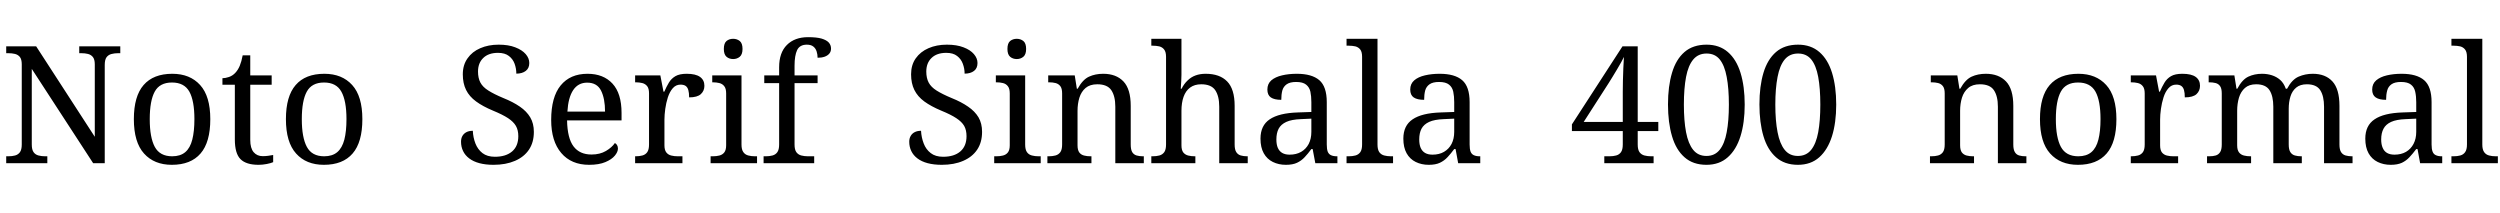 <svg xmlns="http://www.w3.org/2000/svg" xmlns:xlink="http://www.w3.org/1999/xlink" width="366.624" height="31.296"><path fill="black" d="M6.94 23.93L0.91 23.93L0.91 22.92L1.22 22.92Q1.78 22.92 2.22 22.80Q2.66 22.68 2.93 22.31Q3.19 21.94 3.19 21.19L3.19 21.19L3.19 9.43Q3.19 8.71 2.92 8.36Q2.64 8.02 2.20 7.91Q1.75 7.80 1.22 7.80L1.22 7.80L0.91 7.80L0.91 6.79L5.30 6.79L13.90 20.06L13.90 9.43Q13.90 8.71 13.62 8.36Q13.34 8.02 12.90 7.91Q12.46 7.80 11.93 7.80L11.93 7.80L11.62 7.80L11.62 6.79L17.64 6.79L17.64 7.80L17.33 7.80Q16.80 7.80 16.34 7.92Q15.89 8.04 15.62 8.40Q15.36 8.76 15.36 9.53L15.36 9.53L15.36 23.93L13.66 23.93L4.66 10.10L4.66 21.19Q4.66 21.94 4.92 22.31Q5.18 22.68 5.64 22.80Q6.10 22.92 6.62 22.92L6.62 22.92L6.94 22.92L6.94 23.93ZM25.20 24.17L25.20 24.17Q22.61 24.17 21.12 22.51Q19.63 20.86 19.63 17.47L19.63 17.47Q19.63 14.11 21.06 12.47Q22.49 10.82 25.27 10.82L25.27 10.82Q27.86 10.82 29.35 12.47Q30.84 14.11 30.84 17.47L30.84 17.47Q30.84 20.86 29.41 22.51Q27.98 24.17 25.20 24.17ZM25.25 22.92L25.25 22.92Q26.45 22.92 27.17 22.31Q27.89 21.70 28.20 20.47Q28.51 19.25 28.51 17.47L28.51 17.47Q28.51 14.78 27.77 13.44Q27.02 12.10 25.22 12.10L25.22 12.10Q23.42 12.10 22.69 13.44Q21.96 14.78 21.96 17.47L21.96 17.47Q21.96 20.16 22.70 21.54Q23.45 22.92 25.25 22.92ZM37.92 24.17L37.92 24.17Q36.10 24.17 35.27 23.34Q34.44 22.51 34.44 20.45L34.44 20.45L34.44 12.43L32.62 12.43L32.62 11.47Q33.05 11.47 33.58 11.29Q34.10 11.11 34.49 10.70L34.49 10.70Q34.90 10.27 35.16 9.65Q35.42 9.02 35.59 8.11L35.59 8.11L36.70 8.11L36.70 11.06L39.84 11.06L39.84 12.43L36.70 12.43L36.70 20.52Q36.70 21.74 37.20 22.32Q37.70 22.90 38.52 22.90L38.52 22.90Q38.95 22.90 39.31 22.85Q39.67 22.80 40.06 22.73L40.06 22.73L40.06 23.78Q39.74 23.93 39.12 24.05Q38.50 24.17 37.92 24.17ZM47.50 24.17L47.50 24.17Q44.90 24.17 43.42 22.51Q41.93 20.86 41.93 17.47L41.93 17.47Q41.93 14.11 43.36 12.47Q44.78 10.82 47.57 10.82L47.57 10.82Q50.16 10.82 51.65 12.47Q53.14 14.11 53.14 17.47L53.14 17.47Q53.14 20.86 51.71 22.51Q50.28 24.17 47.50 24.17ZM47.54 22.92L47.54 22.92Q48.74 22.92 49.46 22.31Q50.18 21.70 50.50 20.47Q50.81 19.25 50.81 17.47L50.81 17.47Q50.81 14.78 50.06 13.44Q49.32 12.10 47.52 12.10L47.52 12.10Q45.72 12.10 44.99 13.44Q44.26 14.78 44.26 17.47L44.26 17.47Q44.26 20.16 45.00 21.54Q45.74 22.92 47.54 22.92ZM72.38 24.17L72.38 24.17Q71.21 24.17 70.31 23.93Q69.41 23.69 68.81 23.23Q68.21 22.78 67.91 22.15Q67.61 21.53 67.61 20.78L67.61 20.78Q67.61 20.30 67.81 19.94Q68.02 19.58 68.40 19.38Q68.78 19.18 69.34 19.18L69.34 19.18Q69.38 20.16 69.72 21.04Q70.06 21.91 70.75 22.45Q71.45 22.99 72.58 22.99L72.58 22.99Q74.18 22.99 75.10 22.21Q76.01 21.43 76.01 19.97L76.01 19.97Q76.01 19.08 75.66 18.47Q75.31 17.86 74.51 17.33Q73.70 16.80 72.29 16.22L72.29 16.22Q70.80 15.60 69.82 14.88Q68.83 14.16 68.35 13.19Q67.87 12.22 67.87 10.90L67.87 10.90Q67.87 9.53 68.56 8.56Q69.24 7.58 70.43 7.07Q71.62 6.55 73.13 6.55L73.13 6.55Q74.57 6.55 75.56 6.94Q76.56 7.32 77.09 7.93Q77.62 8.54 77.62 9.24L77.62 9.24Q77.62 10.01 77.10 10.40Q76.58 10.80 75.72 10.80L75.72 10.80Q75.72 10.06 75.47 9.36Q75.22 8.66 74.63 8.21Q74.04 7.75 73.03 7.75L73.03 7.75Q71.64 7.75 70.87 8.50Q70.10 9.24 70.10 10.49L70.10 10.49Q70.10 11.45 70.45 12.11Q70.80 12.77 71.62 13.28Q72.43 13.80 73.82 14.38L73.82 14.38Q75.24 14.95 76.24 15.64Q77.23 16.32 77.76 17.21Q78.29 18.10 78.29 19.34L78.29 19.34Q78.29 20.88 77.57 21.95Q76.85 23.02 75.52 23.59Q74.18 24.17 72.38 24.17ZM86.40 24.17L86.40 24.17Q83.78 24.17 82.31 22.44Q80.83 20.71 80.83 17.59L80.83 17.59Q80.83 14.23 82.22 12.53Q83.62 10.82 86.16 10.82L86.16 10.82Q88.49 10.82 89.82 12.26Q91.15 13.70 91.15 16.56L91.15 16.56L91.15 17.66L83.16 17.66Q83.21 20.28 84.11 21.47Q85.01 22.66 86.74 22.66L86.74 22.66Q87.98 22.66 88.86 22.14Q89.74 21.62 90.17 20.98L90.17 20.98Q90.34 21.05 90.48 21.26Q90.62 21.48 90.62 21.79L90.62 21.79Q90.62 22.27 90.17 22.82Q89.71 23.38 88.78 23.77Q87.84 24.17 86.40 24.17ZM83.21 16.37L88.73 16.37Q88.73 14.45 88.14 13.28Q87.55 12.12 86.11 12.12L86.11 12.12Q84.79 12.12 84.06 13.21Q83.33 14.30 83.21 16.37L83.21 16.37ZM100.08 23.93L93.14 23.93L93.14 22.92L93.22 22.92Q93.77 22.92 94.21 22.80Q94.66 22.68 94.92 22.31Q95.18 21.94 95.18 21.19L95.18 21.19L95.18 13.70Q95.18 12.98 94.91 12.64Q94.63 12.29 94.19 12.18Q93.74 12.07 93.22 12.07L93.22 12.07L93.14 12.07L93.14 11.06L96.84 11.06L97.30 13.44L97.42 13.44Q97.73 12.72 98.09 12.12Q98.45 11.52 99.05 11.17Q99.65 10.82 100.70 10.82L100.70 10.82Q102.02 10.82 102.66 11.28Q103.30 11.74 103.30 12.58L103.30 12.58Q103.30 13.32 102.78 13.80Q102.26 14.28 101.06 14.28L101.06 14.28Q101.06 13.61 100.94 13.20Q100.82 12.79 100.55 12.60Q100.27 12.41 99.79 12.41L99.79 12.41Q99.12 12.41 98.66 12.94Q98.21 13.46 97.94 14.28Q97.68 15.10 97.56 15.97Q97.44 16.85 97.44 17.54L97.44 17.54L97.44 21.31Q97.44 22.01 97.72 22.36Q97.99 22.70 98.44 22.81Q98.88 22.92 99.41 22.92L99.41 22.92L100.08 22.92L100.08 23.93ZM111.02 23.93L104.21 23.93L104.21 22.92L104.52 22.92Q105.05 22.92 105.49 22.81Q105.94 22.70 106.21 22.36Q106.49 22.01 106.49 21.31L106.49 21.31L106.49 13.70Q106.49 12.98 106.21 12.64Q105.94 12.29 105.49 12.18Q105.05 12.07 104.52 12.07L104.52 12.07L104.45 12.07L104.45 11.06L108.74 11.06L108.74 21.19Q108.74 21.94 109.01 22.31Q109.27 22.68 109.73 22.80Q110.18 22.92 110.71 22.92L110.71 22.92L111.02 22.92L111.02 23.93ZM107.52 8.66L107.52 8.66Q106.94 8.66 106.55 8.33Q106.15 7.99 106.15 7.18L106.15 7.18Q106.15 6.34 106.55 6.01Q106.94 5.69 107.52 5.69L107.52 5.69Q108.07 5.69 108.48 6.01Q108.89 6.34 108.89 7.18L108.89 7.18Q108.89 7.99 108.48 8.33Q108.07 8.66 107.52 8.66ZM119.40 23.93L111.98 23.93L111.98 22.92L112.30 22.92Q112.85 22.92 113.29 22.80Q113.74 22.68 114.00 22.31Q114.26 21.94 114.26 21.19L114.26 21.19L114.26 12.19L112.08 12.19L112.08 11.06L114.26 11.06L114.26 9.86Q114.26 7.73 115.40 6.59Q116.54 5.45 118.51 5.45L118.51 5.45Q119.76 5.45 120.49 5.66Q121.22 5.88 121.55 6.25Q121.87 6.62 121.87 7.13L121.87 7.13Q121.87 7.56 121.62 7.86Q121.37 8.16 120.92 8.32Q120.48 8.47 119.90 8.47L119.90 8.47Q119.90 7.99 119.76 7.55Q119.62 7.10 119.28 6.83Q118.94 6.55 118.32 6.55L118.32 6.55Q117.29 6.55 116.90 7.34Q116.52 8.14 116.52 9.65L116.52 9.65L116.52 11.06L119.90 11.06L119.90 12.19L116.52 12.19L116.52 21.19Q116.52 21.94 116.78 22.31Q117.05 22.68 117.50 22.80Q117.96 22.92 118.49 22.92L118.49 22.92L119.40 22.92L119.40 23.93ZM138.12 24.17L138.12 24.17Q136.94 24.17 136.04 23.93Q135.14 23.69 134.54 23.23Q133.94 22.78 133.64 22.15Q133.34 21.53 133.34 20.78L133.34 20.78Q133.34 20.30 133.55 19.94Q133.75 19.58 134.14 19.38Q134.52 19.18 135.07 19.18L135.07 19.18Q135.12 20.16 135.46 21.04Q135.79 21.91 136.49 22.45Q137.18 22.99 138.31 22.99L138.31 22.99Q139.92 22.99 140.83 22.21Q141.74 21.43 141.74 19.97L141.74 19.97Q141.74 19.08 141.40 18.47Q141.05 17.86 140.24 17.33Q139.44 16.80 138.02 16.22L138.02 16.22Q136.54 15.60 135.55 14.88Q134.57 14.16 134.09 13.19Q133.61 12.22 133.61 10.90L133.61 10.90Q133.61 9.53 134.29 8.56Q134.98 7.58 136.16 7.07Q137.35 6.55 138.86 6.55L138.86 6.55Q140.30 6.55 141.30 6.94Q142.30 7.32 142.82 7.93Q143.35 8.54 143.35 9.24L143.35 9.24Q143.35 10.01 142.84 10.40Q142.32 10.80 141.46 10.80L141.46 10.80Q141.46 10.06 141.20 9.36Q140.95 8.66 140.36 8.21Q139.78 7.75 138.77 7.75L138.77 7.75Q137.38 7.75 136.61 8.50Q135.84 9.24 135.84 10.49L135.84 10.49Q135.84 11.45 136.19 12.11Q136.54 12.77 137.35 13.28Q138.17 13.80 139.56 14.38L139.56 14.38Q140.98 14.95 141.97 15.64Q142.97 16.32 143.50 17.21Q144.02 18.10 144.02 19.34L144.02 19.34Q144.02 20.88 143.30 21.95Q142.58 23.02 141.25 23.59Q139.92 24.17 138.12 24.17ZM152.62 23.93L145.80 23.93L145.80 22.92L146.11 22.92Q146.64 22.92 147.08 22.81Q147.53 22.70 147.80 22.36Q148.08 22.01 148.08 21.31L148.08 21.31L148.08 13.70Q148.08 12.98 147.80 12.64Q147.53 12.29 147.08 12.18Q146.64 12.07 146.11 12.07L146.11 12.07L146.04 12.07L146.04 11.06L150.34 11.06L150.34 21.19Q150.34 21.94 150.60 22.31Q150.86 22.68 151.32 22.80Q151.78 22.92 152.30 22.92L152.30 22.92L152.62 22.92L152.62 23.93ZM149.11 8.66L149.11 8.66Q148.54 8.66 148.14 8.33Q147.74 7.99 147.74 7.18L147.74 7.18Q147.74 6.34 148.14 6.01Q148.54 5.69 149.11 5.69L149.11 5.69Q149.66 5.69 150.07 6.01Q150.48 6.34 150.48 7.18L150.48 7.18Q150.48 7.99 150.07 8.33Q149.66 8.66 149.11 8.66ZM160.06 23.93L153.60 23.93L153.60 22.92L153.79 22.92Q154.34 22.92 154.79 22.80Q155.23 22.68 155.50 22.31Q155.76 21.94 155.76 21.19L155.76 21.19L155.76 13.70Q155.76 12.98 155.50 12.64Q155.23 12.29 154.80 12.18Q154.37 12.07 153.84 12.07L153.84 12.07L153.72 12.07L153.72 11.06L157.61 11.06L157.92 13.01L158.04 13.01Q158.78 11.66 159.71 11.24Q160.63 10.82 161.78 10.82L161.78 10.82Q163.68 10.82 164.75 11.94Q165.82 13.06 165.82 15.53L165.82 15.53L165.82 21.19Q165.82 21.94 166.04 22.31Q166.27 22.68 166.68 22.80Q167.09 22.92 167.62 22.92L167.62 22.92L167.74 22.92L167.74 23.93L163.56 23.93L163.56 15.65Q163.56 14.09 162.97 13.22Q162.38 12.36 160.92 12.36L160.92 12.36Q159.84 12.36 159.20 12.90Q158.57 13.44 158.29 14.33Q158.02 15.22 158.02 16.25L158.02 16.25L158.02 21.31Q158.02 22.01 158.28 22.36Q158.54 22.70 158.98 22.81Q159.41 22.92 159.94 22.92L159.94 22.92L160.06 22.92L160.06 23.93ZM175.30 23.93L168.84 23.93L168.84 22.92L169.03 22.92Q169.58 22.92 170.03 22.80Q170.47 22.68 170.74 22.31Q171.00 21.94 171.00 21.19L171.00 21.19L171.00 8.33Q171.00 7.61 170.72 7.26Q170.45 6.91 170.00 6.80Q169.56 6.70 169.03 6.70L169.03 6.70L168.84 6.70L168.84 5.69L173.26 5.69L173.26 10.97Q173.26 11.40 173.23 11.87Q173.21 12.34 173.18 12.67Q173.16 13.01 173.16 13.01L173.16 13.01L173.28 13.01Q173.64 12.29 174.16 11.80Q174.67 11.30 175.33 11.06Q175.99 10.82 176.81 10.82L176.81 10.82Q178.87 10.82 179.96 11.94Q181.06 13.06 181.06 15.53L181.06 15.53L181.06 21.19Q181.06 21.94 181.30 22.31Q181.54 22.68 181.96 22.80Q182.38 22.92 182.90 22.92L182.90 22.92L182.98 22.92L182.98 23.93L178.80 23.93L178.80 15.65Q178.80 14.09 178.21 13.22Q177.62 12.36 176.16 12.36L176.16 12.36Q175.18 12.36 174.53 12.84Q173.88 13.32 173.57 14.20Q173.26 15.07 173.26 16.25L173.26 16.25L173.26 21.31Q173.26 22.01 173.53 22.36Q173.81 22.70 174.25 22.81Q174.70 22.92 175.22 22.92L175.22 22.92L175.30 22.92L175.30 23.93ZM188.57 24.17L188.57 24.17Q187.51 24.17 186.66 23.75Q185.81 23.33 185.33 22.48Q184.85 21.62 184.85 20.33L184.85 20.33Q184.85 18.41 186.20 17.50Q187.56 16.58 190.32 16.49L190.32 16.49L192.31 16.42L192.31 14.98Q192.31 14.11 192.17 13.45Q192.02 12.79 191.54 12.41Q191.06 12.02 190.08 12.02L190.08 12.02Q189.17 12.02 188.69 12.36Q188.21 12.70 188.05 13.28Q187.90 13.87 187.90 14.64L187.90 14.64Q186.89 14.64 186.37 14.29Q185.86 13.94 185.86 13.13L185.86 13.13Q185.86 12.29 186.44 11.78Q187.03 11.28 188.02 11.05Q189.00 10.82 190.18 10.82L190.18 10.82Q192.38 10.82 193.48 11.76Q194.57 12.70 194.57 14.98L194.57 14.98L194.57 21.19Q194.57 21.86 194.71 22.24Q194.86 22.61 195.19 22.76Q195.53 22.92 196.06 22.92L196.06 22.92L196.13 22.92L196.13 23.93L192.89 23.93L192.50 21.86L192.31 21.86Q191.81 22.54 191.33 23.05Q190.85 23.57 190.21 23.87Q189.58 24.17 188.57 24.17ZM189.12 22.68L189.12 22.68Q190.10 22.68 190.81 22.27Q191.52 21.86 191.92 21.11Q192.31 20.35 192.31 19.34L192.31 19.34L192.31 17.40L190.78 17.47Q189.41 17.52 188.63 17.88Q187.85 18.24 187.51 18.88Q187.18 19.51 187.18 20.45L187.18 20.45Q187.18 21.19 187.39 21.68Q187.61 22.18 188.04 22.43Q188.47 22.68 189.12 22.68ZM204.29 23.93L197.47 23.93L197.47 22.92L197.78 22.92Q198.34 22.92 198.78 22.80Q199.22 22.68 199.49 22.31Q199.75 21.94 199.75 21.19L199.75 21.19L199.75 8.33Q199.75 7.61 199.48 7.26Q199.20 6.91 198.76 6.80Q198.31 6.70 197.78 6.70L197.78 6.70L197.47 6.70L197.47 5.69L202.01 5.69L202.01 21.19Q202.01 21.94 202.27 22.31Q202.54 22.68 202.99 22.80Q203.45 22.92 203.98 22.92L203.98 22.92L204.29 22.92L204.29 23.93ZM209.52 24.17L209.52 24.17Q208.46 24.17 207.61 23.75Q206.76 23.33 206.28 22.48Q205.80 21.62 205.80 20.33L205.80 20.33Q205.80 18.41 207.16 17.50Q208.51 16.58 211.27 16.49L211.27 16.49L213.26 16.42L213.26 14.98Q213.26 14.11 213.12 13.45Q212.98 12.79 212.50 12.41Q212.02 12.02 211.03 12.02L211.03 12.02Q210.12 12.02 209.64 12.36Q209.16 12.70 209.00 13.28Q208.85 13.87 208.85 14.64L208.85 14.64Q207.84 14.64 207.32 14.29Q206.81 13.94 206.81 13.13L206.81 13.13Q206.81 12.29 207.40 11.78Q207.98 11.28 208.97 11.05Q209.95 10.82 211.13 10.82L211.13 10.82Q213.34 10.82 214.43 11.76Q215.52 12.70 215.52 14.98L215.52 14.98L215.52 21.19Q215.52 21.86 215.66 22.24Q215.81 22.61 216.14 22.76Q216.48 22.92 217.01 22.92L217.01 22.92L217.08 22.92L217.08 23.93L213.84 23.93L213.46 21.86L213.26 21.86Q212.76 22.54 212.28 23.05Q211.80 23.57 211.16 23.87Q210.53 24.17 209.52 24.17ZM210.07 22.68L210.07 22.68Q211.06 22.68 211.76 22.27Q212.47 21.86 212.87 21.11Q213.26 20.35 213.26 19.34L213.26 19.34L213.26 17.40L211.73 17.47Q210.36 17.52 209.58 17.88Q208.80 18.24 208.46 18.88Q208.13 19.51 208.13 20.45L208.13 20.45Q208.13 21.19 208.34 21.68Q208.56 22.18 208.99 22.43Q209.42 22.68 210.07 22.68ZM235.27 23.93L235.27 22.92L236.02 22.92Q236.57 22.92 237.01 22.80Q237.46 22.68 237.72 22.31Q237.98 21.94 237.98 21.19L237.98 21.19L237.98 19.22L230.52 19.22L230.52 18.24L237.94 6.79L240.17 6.79L240.17 17.88L243.19 17.88L243.19 19.22L240.17 19.22L240.17 21.19Q240.17 21.94 240.43 22.31Q240.70 22.68 241.15 22.80Q241.61 22.92 242.14 22.92L242.14 22.92L242.50 22.92L242.50 23.93L235.27 23.93ZM232.25 17.88L237.98 17.88L237.98 13.44Q237.98 12.74 238.00 11.84Q238.01 10.94 238.06 10.02Q238.10 9.10 238.15 8.35L238.15 8.35Q238.03 8.59 237.76 9.10Q237.48 9.60 237.13 10.19Q236.78 10.78 236.46 11.30Q236.14 11.83 235.92 12.17L235.92 12.17L232.25 17.88ZM250.25 24.17L250.25 24.17Q248.28 24.17 247.03 23.06Q245.78 21.96 245.20 19.97Q244.61 17.98 244.61 15.31L244.61 15.31Q244.61 12.65 245.20 10.68Q245.78 8.71 247.03 7.63Q248.28 6.55 250.27 6.55L250.27 6.55Q252.14 6.55 253.39 7.63Q254.64 8.71 255.25 10.69Q255.86 12.67 255.86 15.34L255.86 15.34Q255.86 18 255.24 19.98Q254.62 21.96 253.38 23.06Q252.14 24.17 250.25 24.17ZM250.25 22.87L250.25 22.87Q251.47 22.87 252.19 21.97Q252.91 21.07 253.22 19.39Q253.54 17.71 253.54 15.34L253.54 15.34Q253.54 12.96 253.22 11.28Q252.91 9.60 252.20 8.72Q251.50 7.85 250.27 7.85L250.27 7.85Q249.05 7.85 248.32 8.72Q247.58 9.60 247.26 11.28Q246.94 12.96 246.94 15.34L246.94 15.34Q246.94 17.71 247.26 19.39Q247.58 21.07 248.30 21.97Q249.02 22.87 250.25 22.87ZM263.66 24.17L263.66 24.17Q261.70 24.17 260.45 23.06Q259.20 21.96 258.61 19.97Q258.02 17.98 258.02 15.31L258.02 15.31Q258.02 12.65 258.61 10.68Q259.20 8.71 260.45 7.63Q261.70 6.55 263.69 6.55L263.69 6.55Q265.56 6.55 266.81 7.63Q268.06 8.71 268.67 10.69Q269.28 12.67 269.28 15.34L269.28 15.34Q269.28 18 268.66 19.98Q268.03 21.96 266.80 23.06Q265.56 24.17 263.66 24.17ZM263.66 22.87L263.66 22.87Q264.89 22.87 265.61 21.97Q266.33 21.07 266.64 19.39Q266.95 17.71 266.95 15.34L266.95 15.34Q266.95 12.96 266.64 11.28Q266.33 9.60 265.62 8.72Q264.91 7.85 263.69 7.85L263.69 7.85Q262.46 7.85 261.73 8.72Q261 9.60 260.68 11.28Q260.35 12.96 260.35 15.34L260.35 15.34Q260.35 17.71 260.68 19.39Q261 21.07 261.72 21.97Q262.44 22.87 263.66 22.87ZM289.49 23.93L283.03 23.93L283.03 22.92L283.22 22.92Q283.78 22.92 284.22 22.80Q284.66 22.68 284.93 22.31Q285.19 21.94 285.19 21.19L285.19 21.19L285.19 13.70Q285.19 12.98 284.93 12.64Q284.66 12.29 284.23 12.18Q283.80 12.07 283.27 12.07L283.27 12.07L283.15 12.07L283.15 11.06L287.04 11.06L287.35 13.01L287.47 13.01Q288.22 11.66 289.14 11.24Q290.06 10.82 291.22 10.82L291.22 10.82Q293.11 10.82 294.18 11.94Q295.25 13.06 295.25 15.53L295.25 15.53L295.25 21.19Q295.25 21.94 295.48 22.31Q295.70 22.68 296.11 22.80Q296.52 22.92 297.05 22.92L297.05 22.92L297.17 22.92L297.17 23.93L292.99 23.93L292.99 15.65Q292.99 14.09 292.40 13.22Q291.82 12.36 290.35 12.36L290.35 12.36Q289.27 12.36 288.64 12.90Q288 13.44 287.72 14.33Q287.45 15.22 287.45 16.25L287.45 16.25L287.45 21.31Q287.45 22.01 287.71 22.36Q287.98 22.70 288.41 22.81Q288.84 22.92 289.37 22.92L289.37 22.92L289.49 22.92L289.49 23.93ZM304.73 24.17L304.73 24.17Q302.14 24.17 300.65 22.51Q299.16 20.86 299.16 17.47L299.16 17.47Q299.16 14.11 300.59 12.47Q302.02 10.82 304.80 10.82L304.80 10.82Q307.39 10.82 308.88 12.47Q310.37 14.11 310.37 17.47L310.37 17.47Q310.37 20.86 308.94 22.51Q307.51 24.17 304.73 24.17ZM304.78 22.92L304.78 22.92Q305.98 22.92 306.70 22.31Q307.42 21.70 307.73 20.47Q308.04 19.25 308.04 17.47L308.04 17.47Q308.04 14.78 307.30 13.44Q306.55 12.10 304.75 12.10L304.75 12.10Q302.95 12.10 302.22 13.44Q301.49 14.78 301.49 17.47L301.49 17.47Q301.49 20.16 302.23 21.54Q302.98 22.92 304.78 22.92ZM319.42 23.93L312.48 23.93L312.48 22.92L312.55 22.92Q313.10 22.92 313.55 22.80Q313.99 22.68 314.26 22.31Q314.52 21.94 314.52 21.19L314.52 21.19L314.52 13.70Q314.52 12.98 314.24 12.64Q313.97 12.29 313.52 12.18Q313.08 12.07 312.55 12.07L312.55 12.07L312.48 12.07L312.48 11.06L316.18 11.06L316.63 13.44L316.75 13.44Q317.06 12.72 317.42 12.12Q317.78 11.52 318.38 11.17Q318.98 10.82 320.04 10.82L320.04 10.82Q321.36 10.82 322.00 11.28Q322.63 11.74 322.63 12.58L322.63 12.58Q322.63 13.32 322.12 13.80Q321.60 14.28 320.40 14.28L320.40 14.28Q320.40 13.61 320.28 13.20Q320.16 12.79 319.88 12.60Q319.61 12.41 319.13 12.41L319.13 12.41Q318.46 12.41 318.00 12.94Q317.54 13.46 317.28 14.28Q317.02 15.10 316.90 15.97Q316.78 16.85 316.78 17.54L316.78 17.54L316.78 21.31Q316.78 22.01 317.05 22.36Q317.33 22.70 317.77 22.81Q318.22 22.92 318.74 22.92L318.74 22.92L319.42 22.92L319.42 23.93ZM330.12 23.93L323.66 23.93L323.66 22.92L323.98 22.92Q324.53 22.92 324.94 22.80Q325.34 22.68 325.58 22.31Q325.82 21.94 325.82 21.19L325.82 21.19L325.82 13.70Q325.82 12.98 325.58 12.64Q325.34 12.29 324.92 12.18Q324.50 12.07 323.98 12.07L323.98 12.07L323.90 12.07L323.90 11.06L327.67 11.06L327.98 13.01L328.10 13.01Q328.82 11.66 329.72 11.24Q330.62 10.82 331.73 10.82L331.73 10.82Q332.50 10.82 333.18 11.04Q333.86 11.26 334.39 11.72Q334.92 12.19 335.21 13.01L335.21 13.01L335.40 13.01Q336.12 11.66 337.09 11.24Q338.06 10.82 339.17 10.82L339.17 10.82Q341.02 10.82 342.05 11.94Q343.08 13.06 343.08 15.53L343.08 15.53L343.08 21.19Q343.08 21.94 343.32 22.31Q343.56 22.68 343.98 22.80Q344.40 22.92 344.93 22.92L344.93 22.92L345 22.92L345 23.93L340.82 23.93L340.82 15.65Q340.82 14.09 340.26 13.22Q339.70 12.36 338.30 12.36L338.30 12.36Q337.32 12.36 336.73 12.85Q336.14 13.34 335.89 14.16Q335.64 14.98 335.64 15.94L335.64 15.94L335.64 21.19Q335.64 21.94 335.88 22.31Q336.12 22.68 336.54 22.80Q336.96 22.92 337.49 22.92L337.49 22.92L337.56 22.92L337.56 23.93L333.38 23.93L333.38 15.65Q333.38 14.09 332.82 13.22Q332.26 12.36 330.86 12.36L330.86 12.36Q329.83 12.36 329.22 12.90Q328.61 13.44 328.34 14.33Q328.08 15.22 328.08 16.25L328.08 16.25L328.08 21.31Q328.08 22.01 328.36 22.36Q328.63 22.70 329.08 22.81Q329.52 22.92 330.05 22.92L330.05 22.92L330.12 22.92L330.12 23.93ZM350.59 24.17L350.59 24.17Q349.54 24.17 348.68 23.75Q347.83 23.33 347.35 22.48Q346.87 21.62 346.87 20.33L346.87 20.33Q346.87 18.41 348.23 17.50Q349.58 16.58 352.34 16.49L352.34 16.49L354.34 16.42L354.34 14.98Q354.34 14.11 354.19 13.45Q354.05 12.79 353.57 12.41Q353.09 12.02 352.10 12.02L352.10 12.02Q351.19 12.02 350.71 12.36Q350.23 12.70 350.08 13.28Q349.92 13.87 349.92 14.64L349.92 14.64Q348.91 14.64 348.40 14.29Q347.88 13.94 347.88 13.13L347.88 13.13Q347.88 12.29 348.47 11.78Q349.06 11.28 350.04 11.05Q351.02 10.82 352.20 10.82L352.20 10.82Q354.41 10.82 355.50 11.76Q356.59 12.70 356.59 14.98L356.59 14.98L356.59 21.19Q356.59 21.86 356.74 22.24Q356.88 22.61 357.22 22.76Q357.55 22.92 358.08 22.92L358.08 22.92L358.15 22.92L358.15 23.93L354.91 23.93L354.53 21.86L354.34 21.86Q353.83 22.54 353.35 23.05Q352.87 23.57 352.24 23.87Q351.60 24.17 350.59 24.17ZM351.14 22.68L351.14 22.68Q352.13 22.68 352.84 22.27Q353.54 21.86 353.94 21.11Q354.34 20.35 354.34 19.34L354.34 19.34L354.34 17.40L352.80 17.47Q351.43 17.52 350.65 17.88Q349.87 18.24 349.54 18.88Q349.20 19.51 349.20 20.45L349.20 20.45Q349.20 21.19 349.42 21.68Q349.63 22.18 350.06 22.43Q350.50 22.68 351.14 22.68ZM366.31 23.93L359.50 23.93L359.50 22.92L359.81 22.92Q360.36 22.92 360.80 22.80Q361.25 22.68 361.51 22.31Q361.78 21.94 361.78 21.19L361.78 21.19L361.78 8.33Q361.78 7.61 361.50 7.26Q361.22 6.91 360.78 6.80Q360.34 6.70 359.81 6.70L359.81 6.70L359.50 6.70L359.50 5.69L364.03 5.69L364.03 21.19Q364.03 21.94 364.30 22.31Q364.56 22.68 365.02 22.80Q365.47 22.92 366 22.92L366 22.92L366.31 22.92L366.31 23.93Z"/></svg>